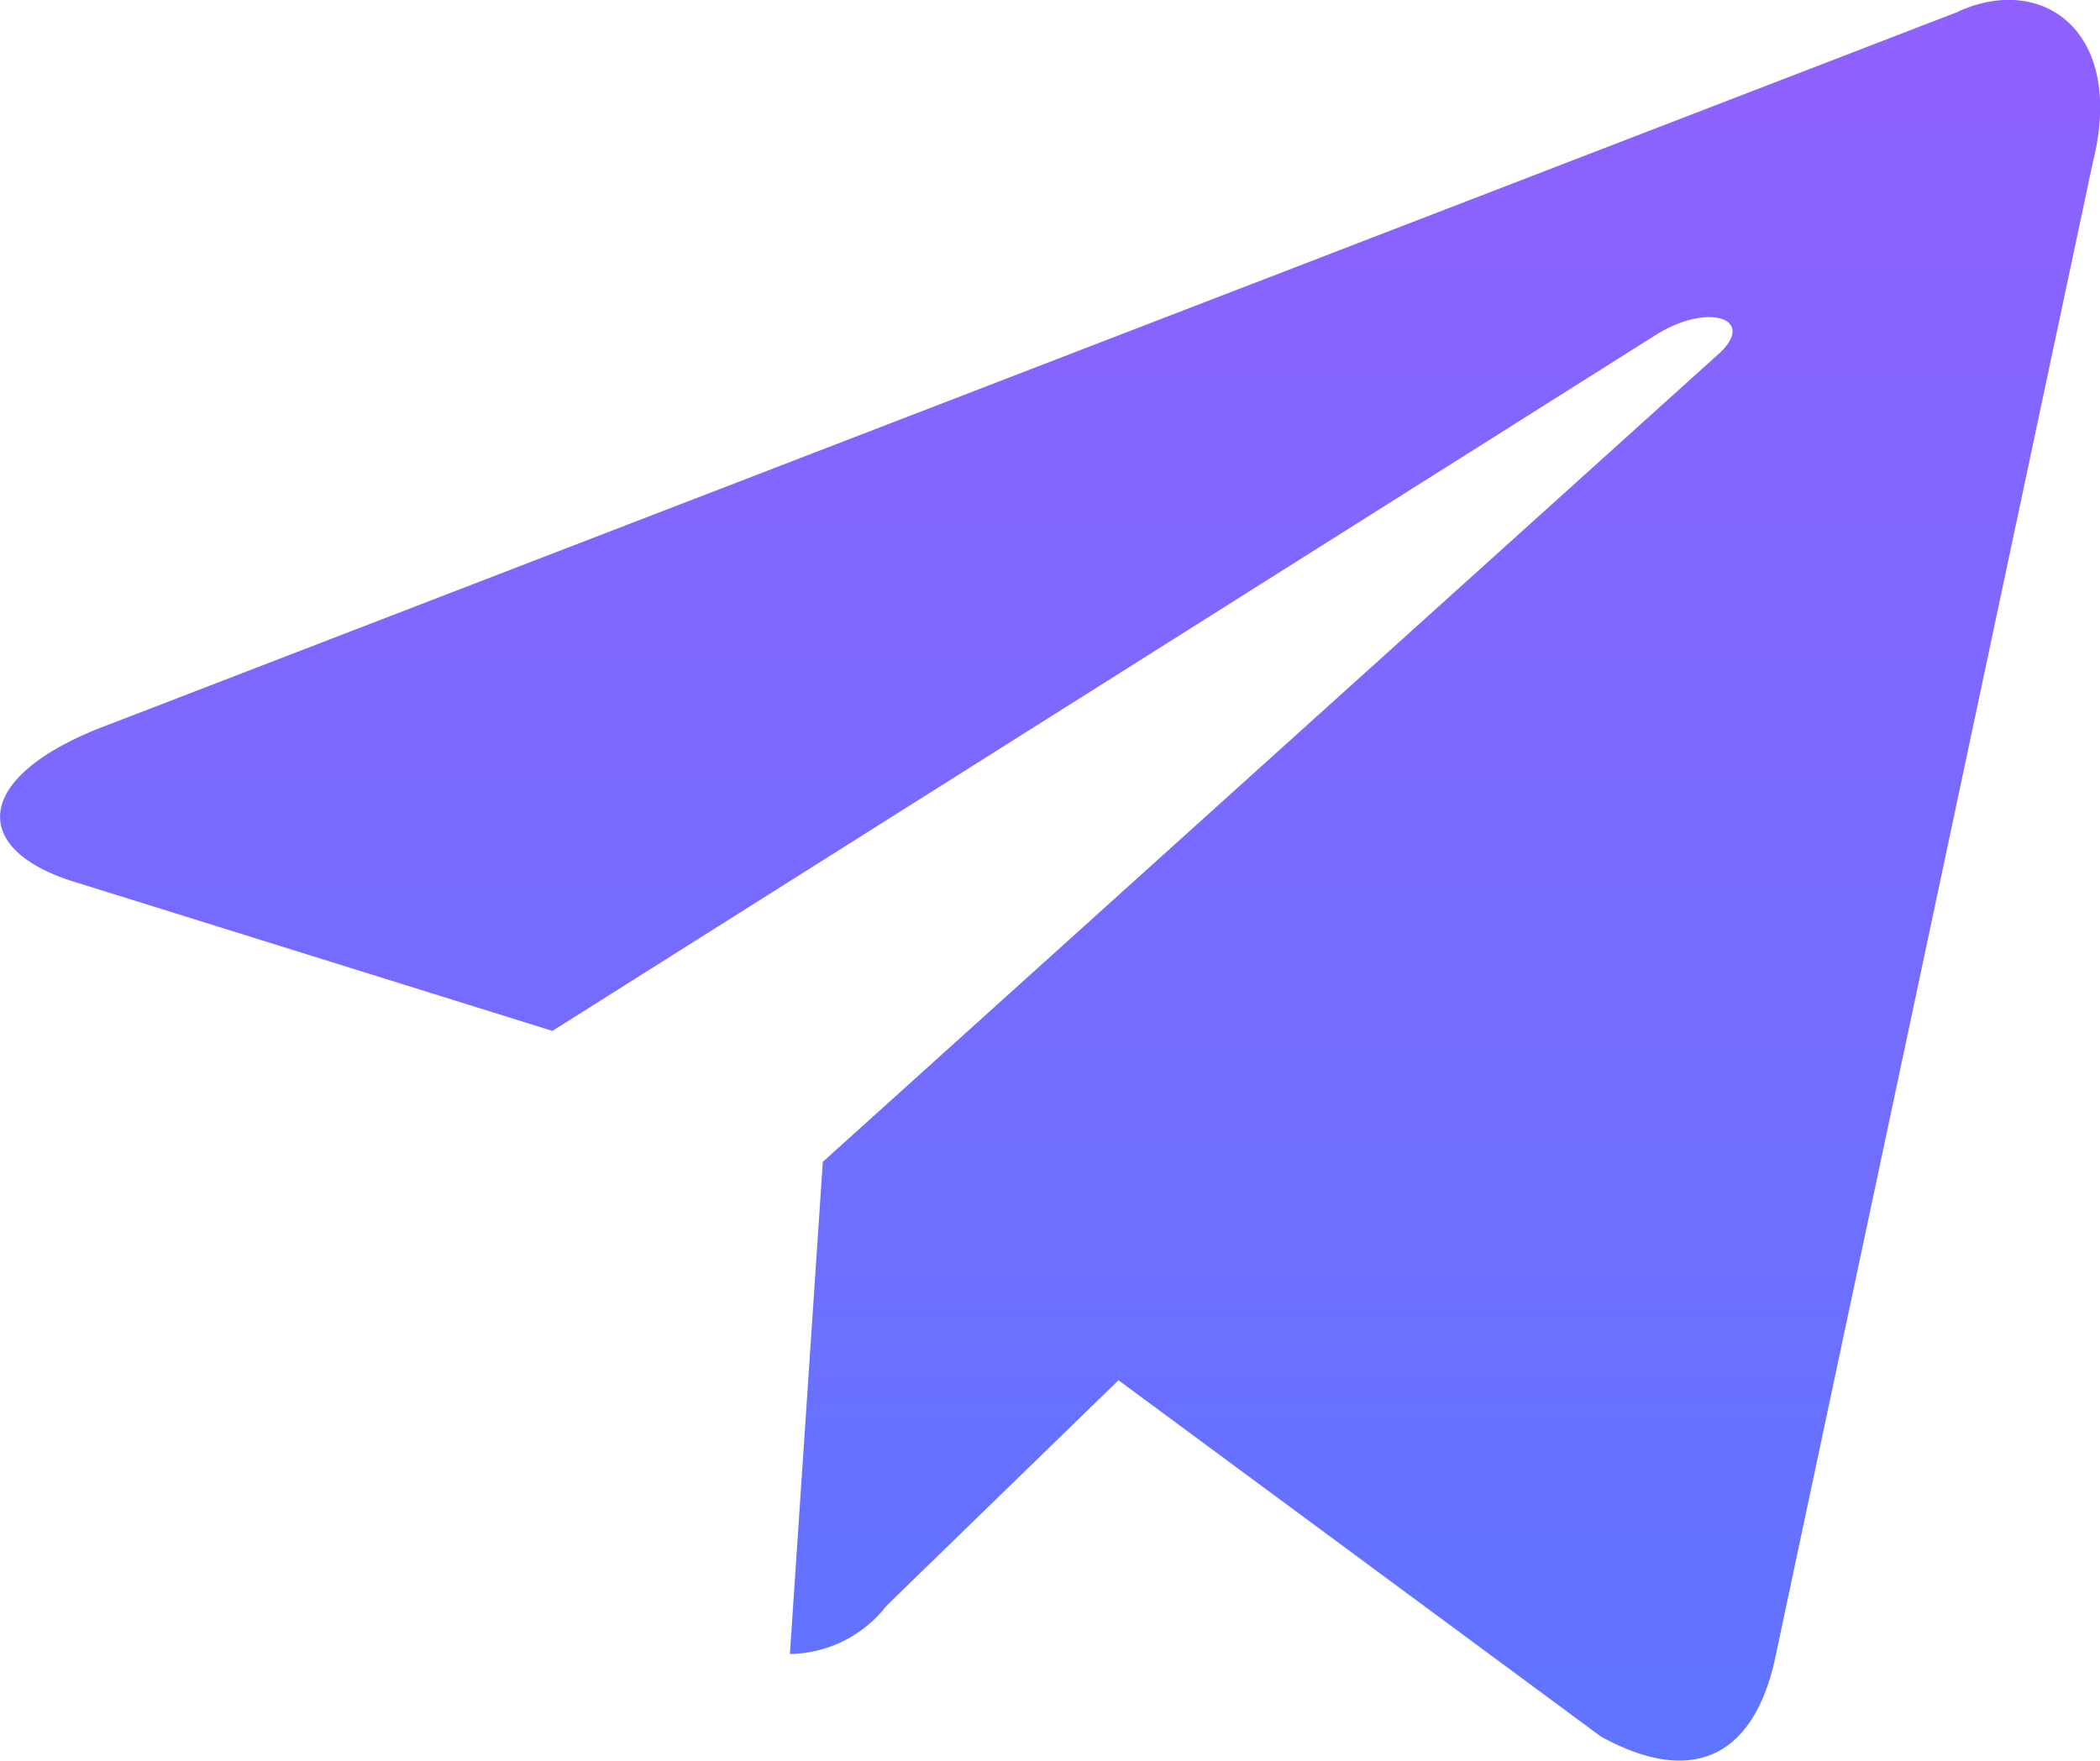 <svg xmlns="http://www.w3.org/2000/svg" xmlns:xlink="http://www.w3.org/1999/xlink" width="20.54" height="17.226" viewBox="0 0 20.54 17.226"><defs><style>.a{fill:url(#a);}</style><linearGradient id="a" x1="0.5" x2="0.5" y2="1" gradientUnits="objectBoundingBox"><stop offset="0" stop-color="#9160ff"/><stop offset="1" stop-color="#5e75ff"/></linearGradient></defs><path class="a" d="M104.5,154,86.31,161.013c-1.242.5-1.235,1.191-.228,1.5l4.671,1.457,10.808-6.819c.511-.311.978-.144.594.2l-8.757,7.9h0l-.322,4.815a1.216,1.216,0,0,0,.945-.472l2.269-2.206,4.719,3.486c.87.479,1.5.233,1.712-.806l3.1-14.6c.317-1.271-.485-1.847-1.316-1.472Z" transform="translate(-85.35 -153.884)"/></svg>